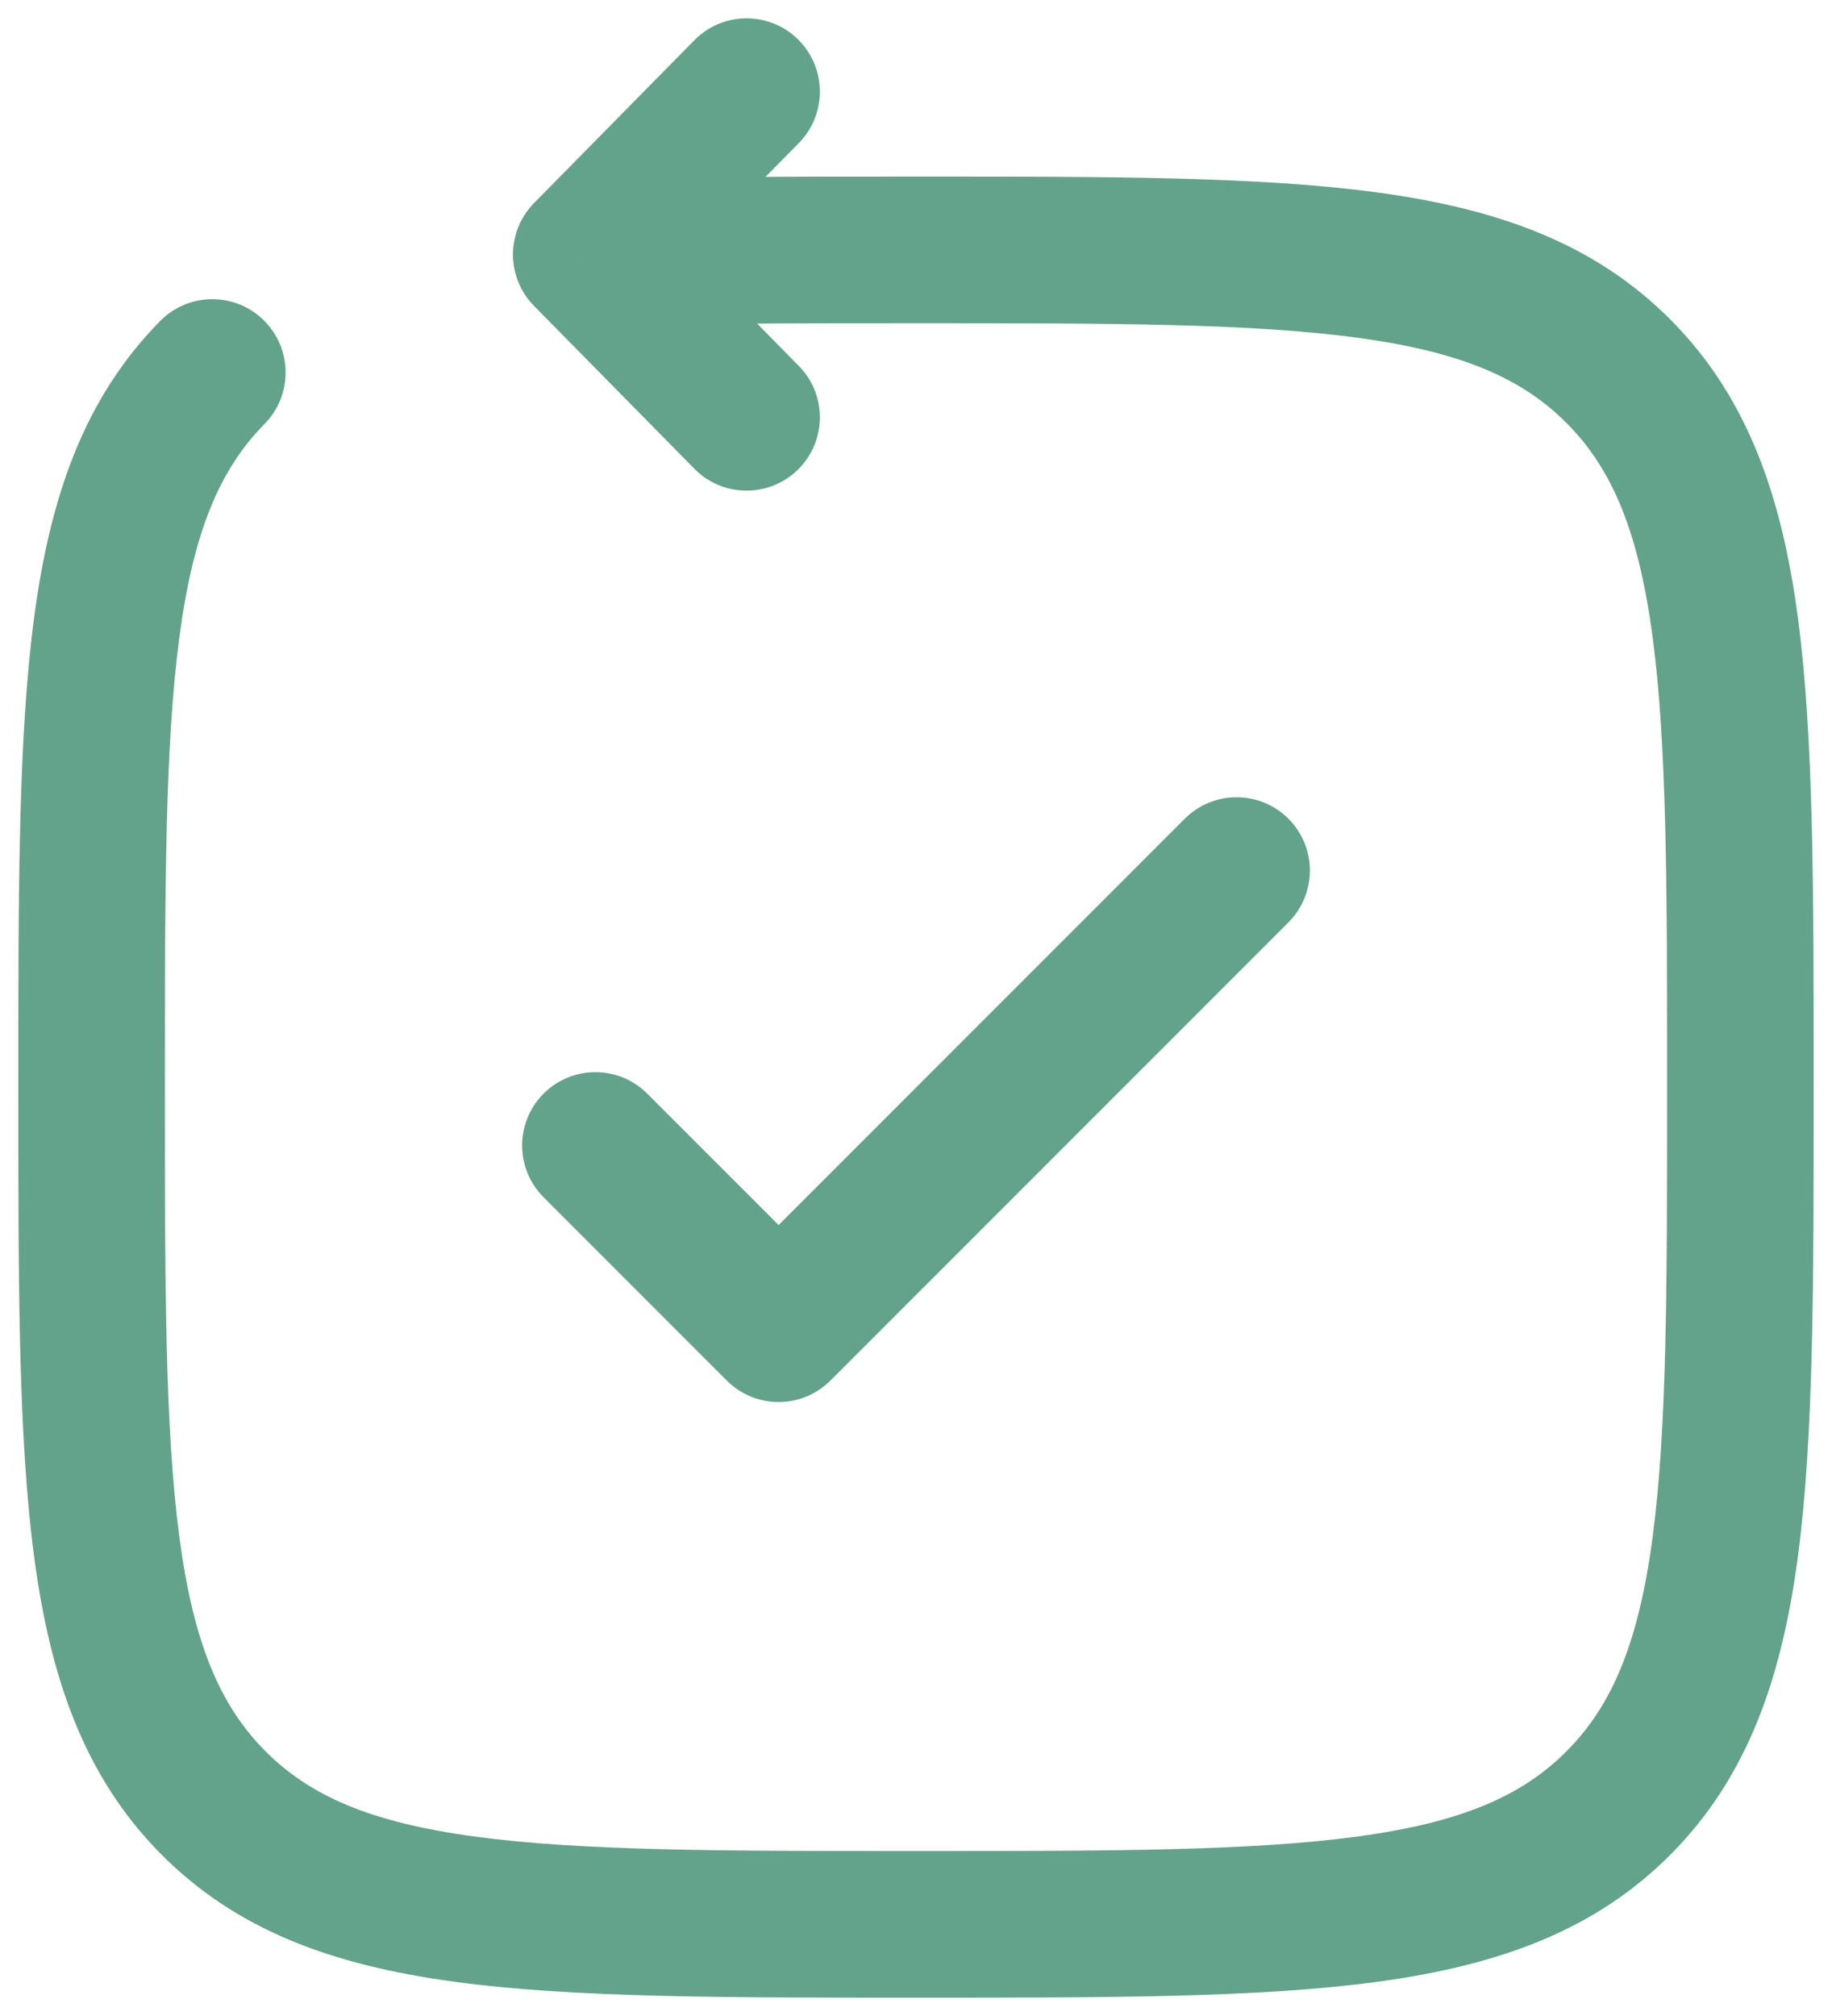<svg width="40" height="44" viewBox="0 0 40 44" fill="none" xmlns="http://www.w3.org/2000/svg">
<path d="M5.776 9.253C6.396 8.623 6.388 7.61 5.759 6.99C5.129 6.37 4.116 6.377 3.496 7.007L5.776 9.253ZM12.8 5.554L11.66 4.432C11.047 5.055 11.047 6.054 11.66 6.677L12.8 5.554ZM15.161 10.231C15.781 10.861 16.794 10.868 17.424 10.248C18.053 9.628 18.061 8.615 17.441 7.986L15.161 10.231ZM17.441 3.123C18.061 2.494 18.053 1.481 17.424 0.86C16.794 0.24 15.781 0.248 15.161 0.878L17.441 3.123ZM20 40.4C15.711 40.4 12.658 40.397 10.341 40.08C8.072 39.77 6.748 39.188 5.776 38.201L3.496 40.447C5.16 42.136 7.276 42.892 9.908 43.251C12.492 43.603 15.803 43.6 20 43.6V40.4ZM0.4 23.727C0.4 27.989 0.397 31.345 0.743 33.962C1.096 36.623 1.836 38.761 3.496 40.447L5.776 38.201C4.8 37.211 4.222 35.857 3.916 33.542C3.603 31.184 3.6 28.078 3.6 23.727H0.4ZM36.4 23.727C36.4 28.078 36.397 31.184 36.084 33.542C35.778 35.857 35.2 37.211 34.224 38.201L36.504 40.447C38.164 38.761 38.904 36.623 39.257 33.962C39.603 31.345 39.6 27.989 39.6 23.727H36.4ZM20 43.6C24.197 43.6 27.508 43.603 30.092 43.251C32.724 42.892 34.84 42.136 36.504 40.447L34.224 38.201C33.252 39.188 31.928 39.77 29.659 40.08C27.342 40.397 24.288 40.4 20 40.4V43.6ZM20 7.054C24.288 7.054 27.342 7.057 29.659 7.374C31.928 7.683 33.252 8.266 34.224 9.253L36.504 7.007C34.84 5.318 32.724 4.562 30.092 4.203C27.508 3.85 24.197 3.854 20 3.854V7.054ZM39.6 23.727C39.6 19.465 39.603 16.109 39.257 13.492C38.904 10.831 38.164 8.693 36.504 7.007L34.224 9.253C35.2 10.243 35.778 11.597 36.084 13.912C36.397 16.27 36.4 19.375 36.4 23.727H39.6ZM3.6 23.727C3.6 19.375 3.603 16.27 3.916 13.912C4.222 11.597 4.8 10.243 5.776 9.253L3.496 7.007C1.836 8.693 1.096 10.831 0.743 13.492C0.397 16.109 0.4 19.465 0.4 23.727H3.6ZM20 3.854C17.17 3.854 14.758 3.853 12.719 3.957L12.881 7.152C14.821 7.054 17.143 7.054 20 7.054V3.854ZM11.66 6.677L15.161 10.231L17.441 7.986L13.94 4.432L11.66 6.677ZM13.94 6.677L17.441 3.123L15.161 0.878L11.66 4.432L13.94 6.677Z" fill="#63A38B"/>
<path d="M13 25L17 29L27 19" stroke="#63A38B" stroke-width="3.2" stroke-linecap="round" stroke-linejoin="round"/>
</svg>
